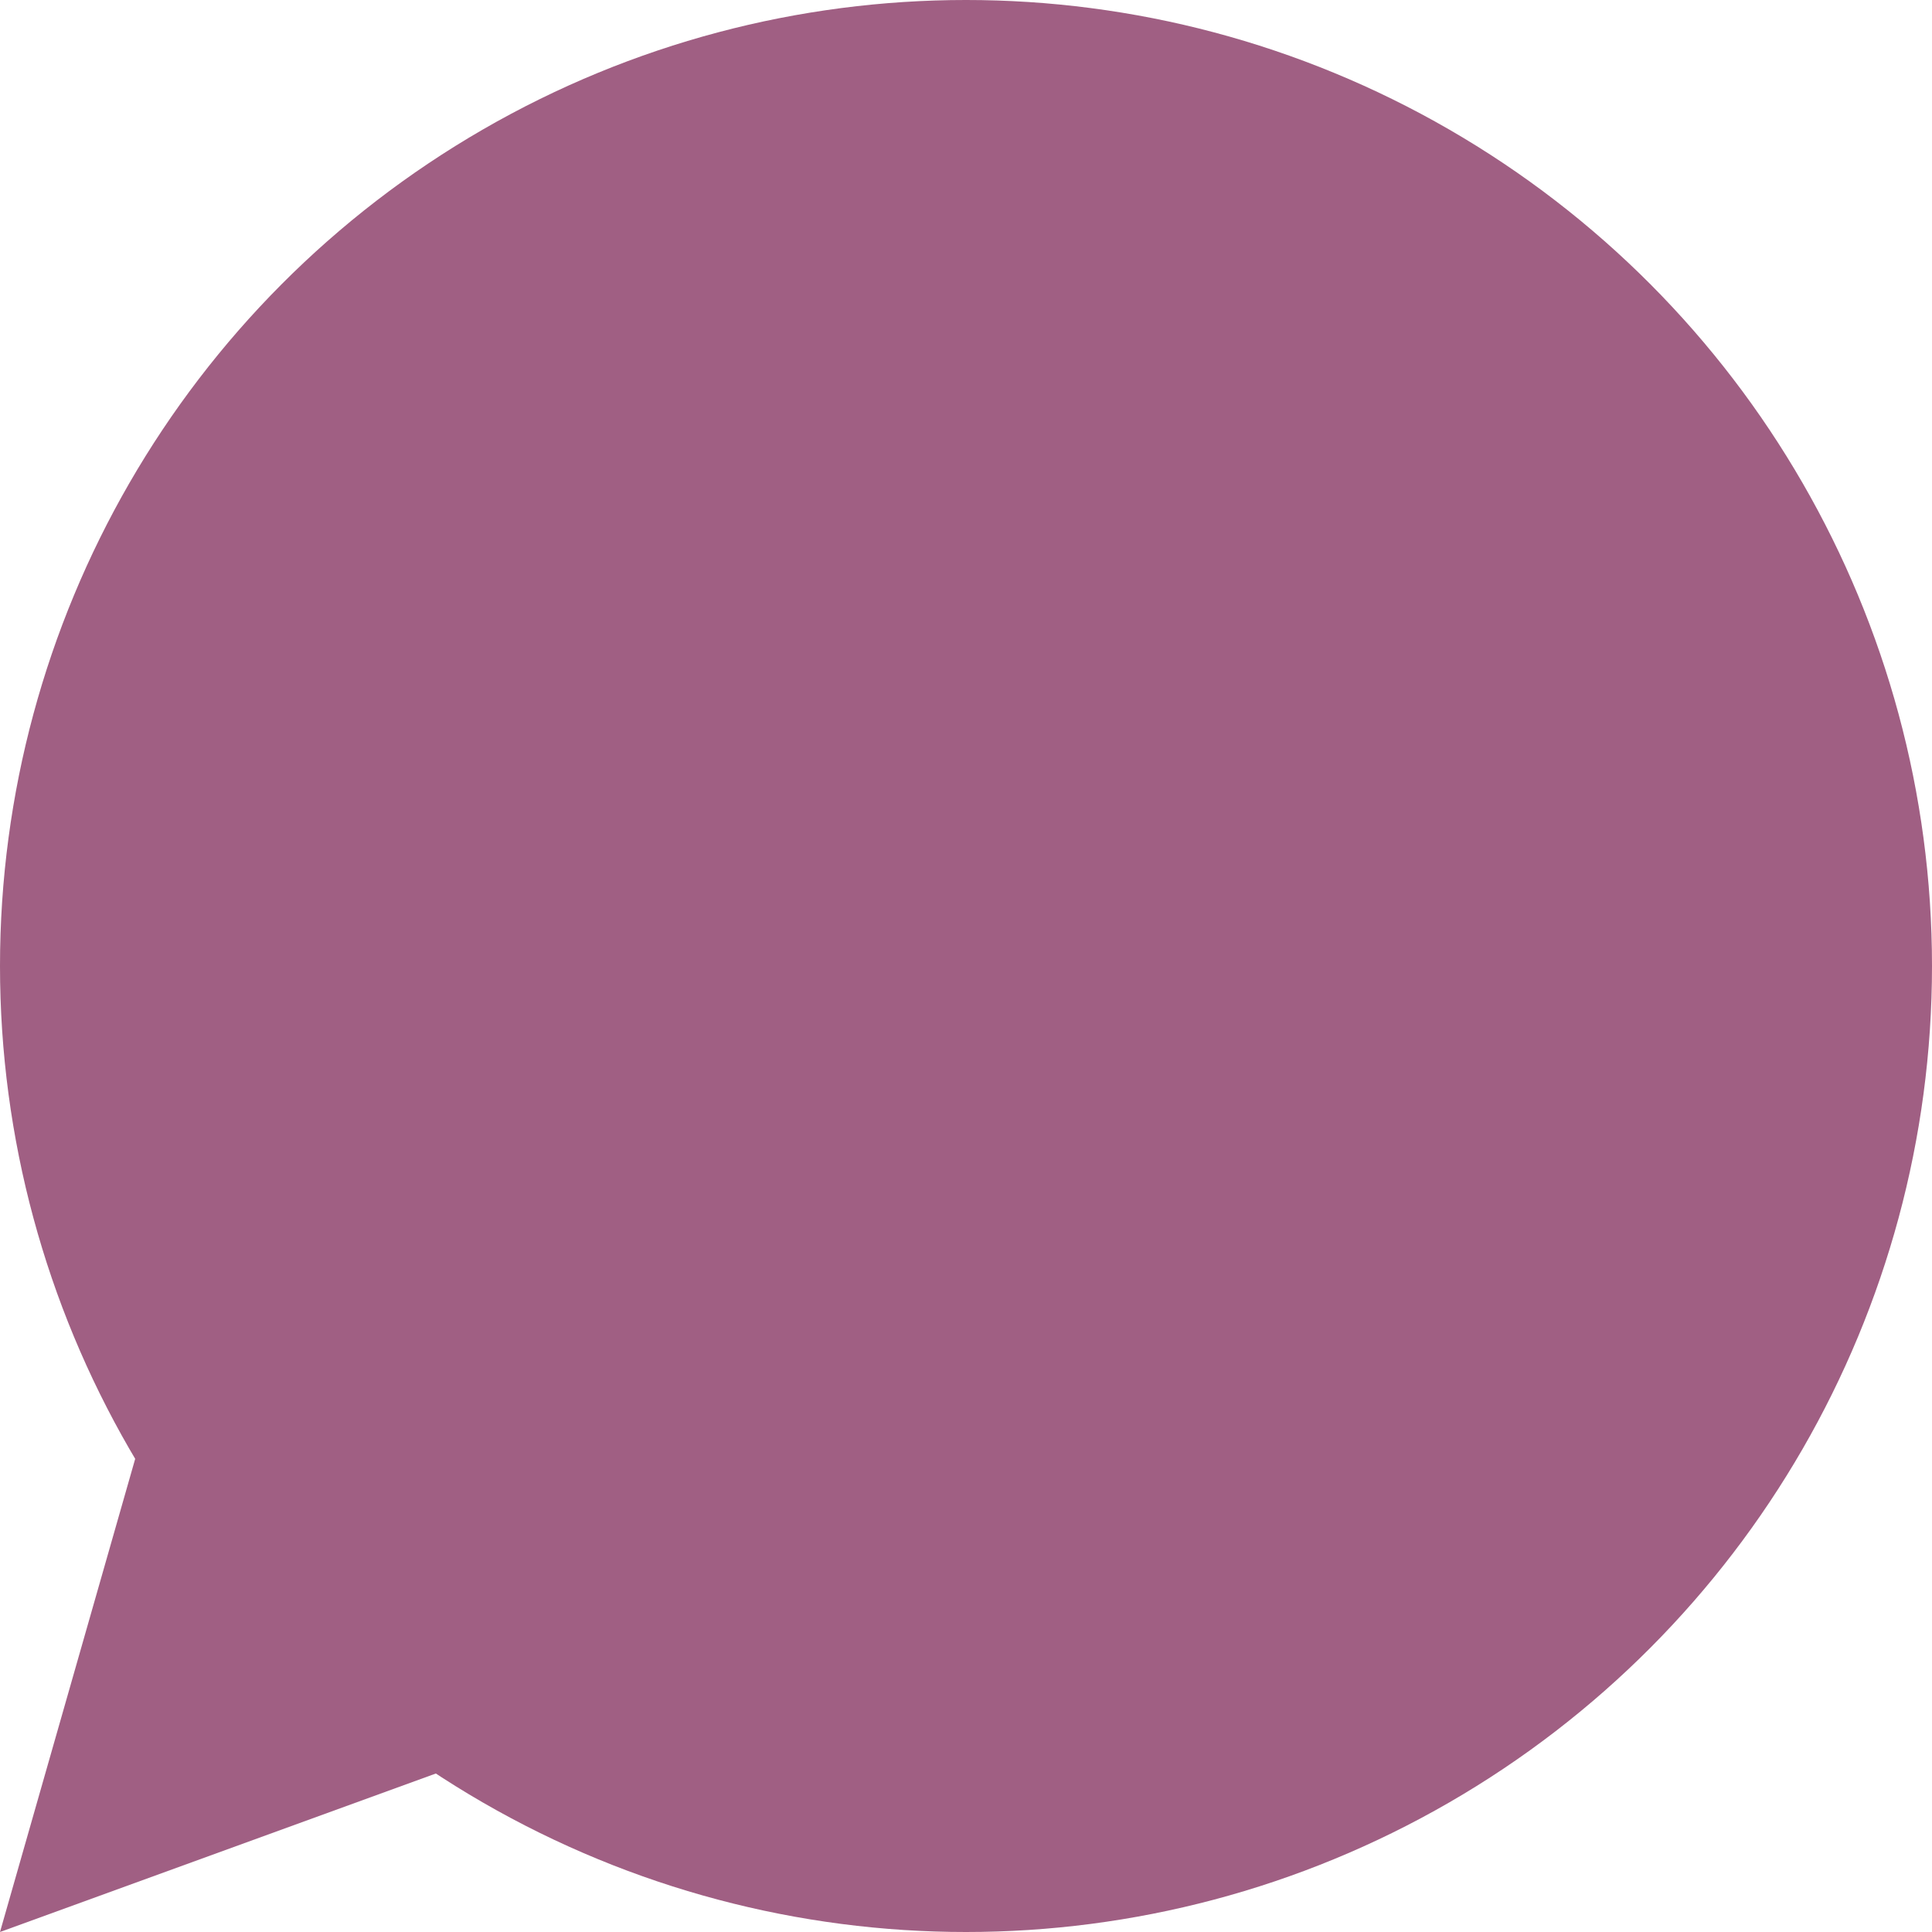 <svg width="70" height="70" viewBox="0 0 70 70" fill="none" xmlns="http://www.w3.org/2000/svg">
<circle cx="35" cy="35" r="35" fill="#A05F83"/>
<path d="M0 70L16.5 64C12.9 62 7.333 55.5 5 52.5L0 70Z" fill="#A05F83"/>
</svg>
